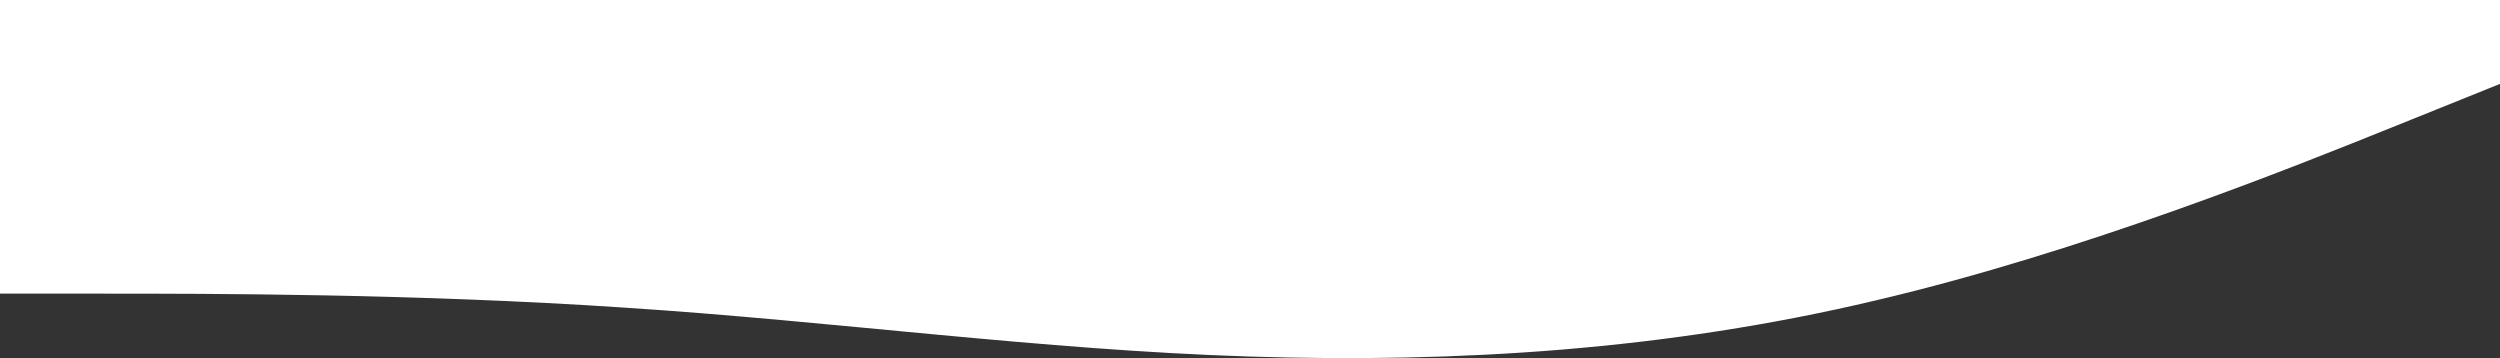 <svg width="1096" height="157" viewBox="0 0 1096 157" fill="none" xmlns="http://www.w3.org/2000/svg">
<rect x="0" y="0" width="1096" height="157" fill="#333333" stroke="none"/>
<path d="M0 128.728H45.667C91.333 128.728 182.667 128.728 274 134.877C365.333 140.796 456.667 153.439 548 156.312C639.333 159.186 730.667 153.439 822 131.774C913.333 110.338 1004.67 73.559 1050.33 55.169L1096 36.779V-1.52588e-05H1050.33C1004.67 -1.52588e-05 913.333 -1.52588e-05 822 -1.52588e-05C730.667 -1.52588e-05 639.333 -1.52588e-05 548 -1.52588e-05C456.667 -1.52588e-05 365.333 -1.52588e-05 274 -1.52588e-05C182.667 -1.52588e-05 91.333 -1.52588e-05 45.667 -1.52588e-05H0L0 128.728Z" fill="white"/>
</svg>
